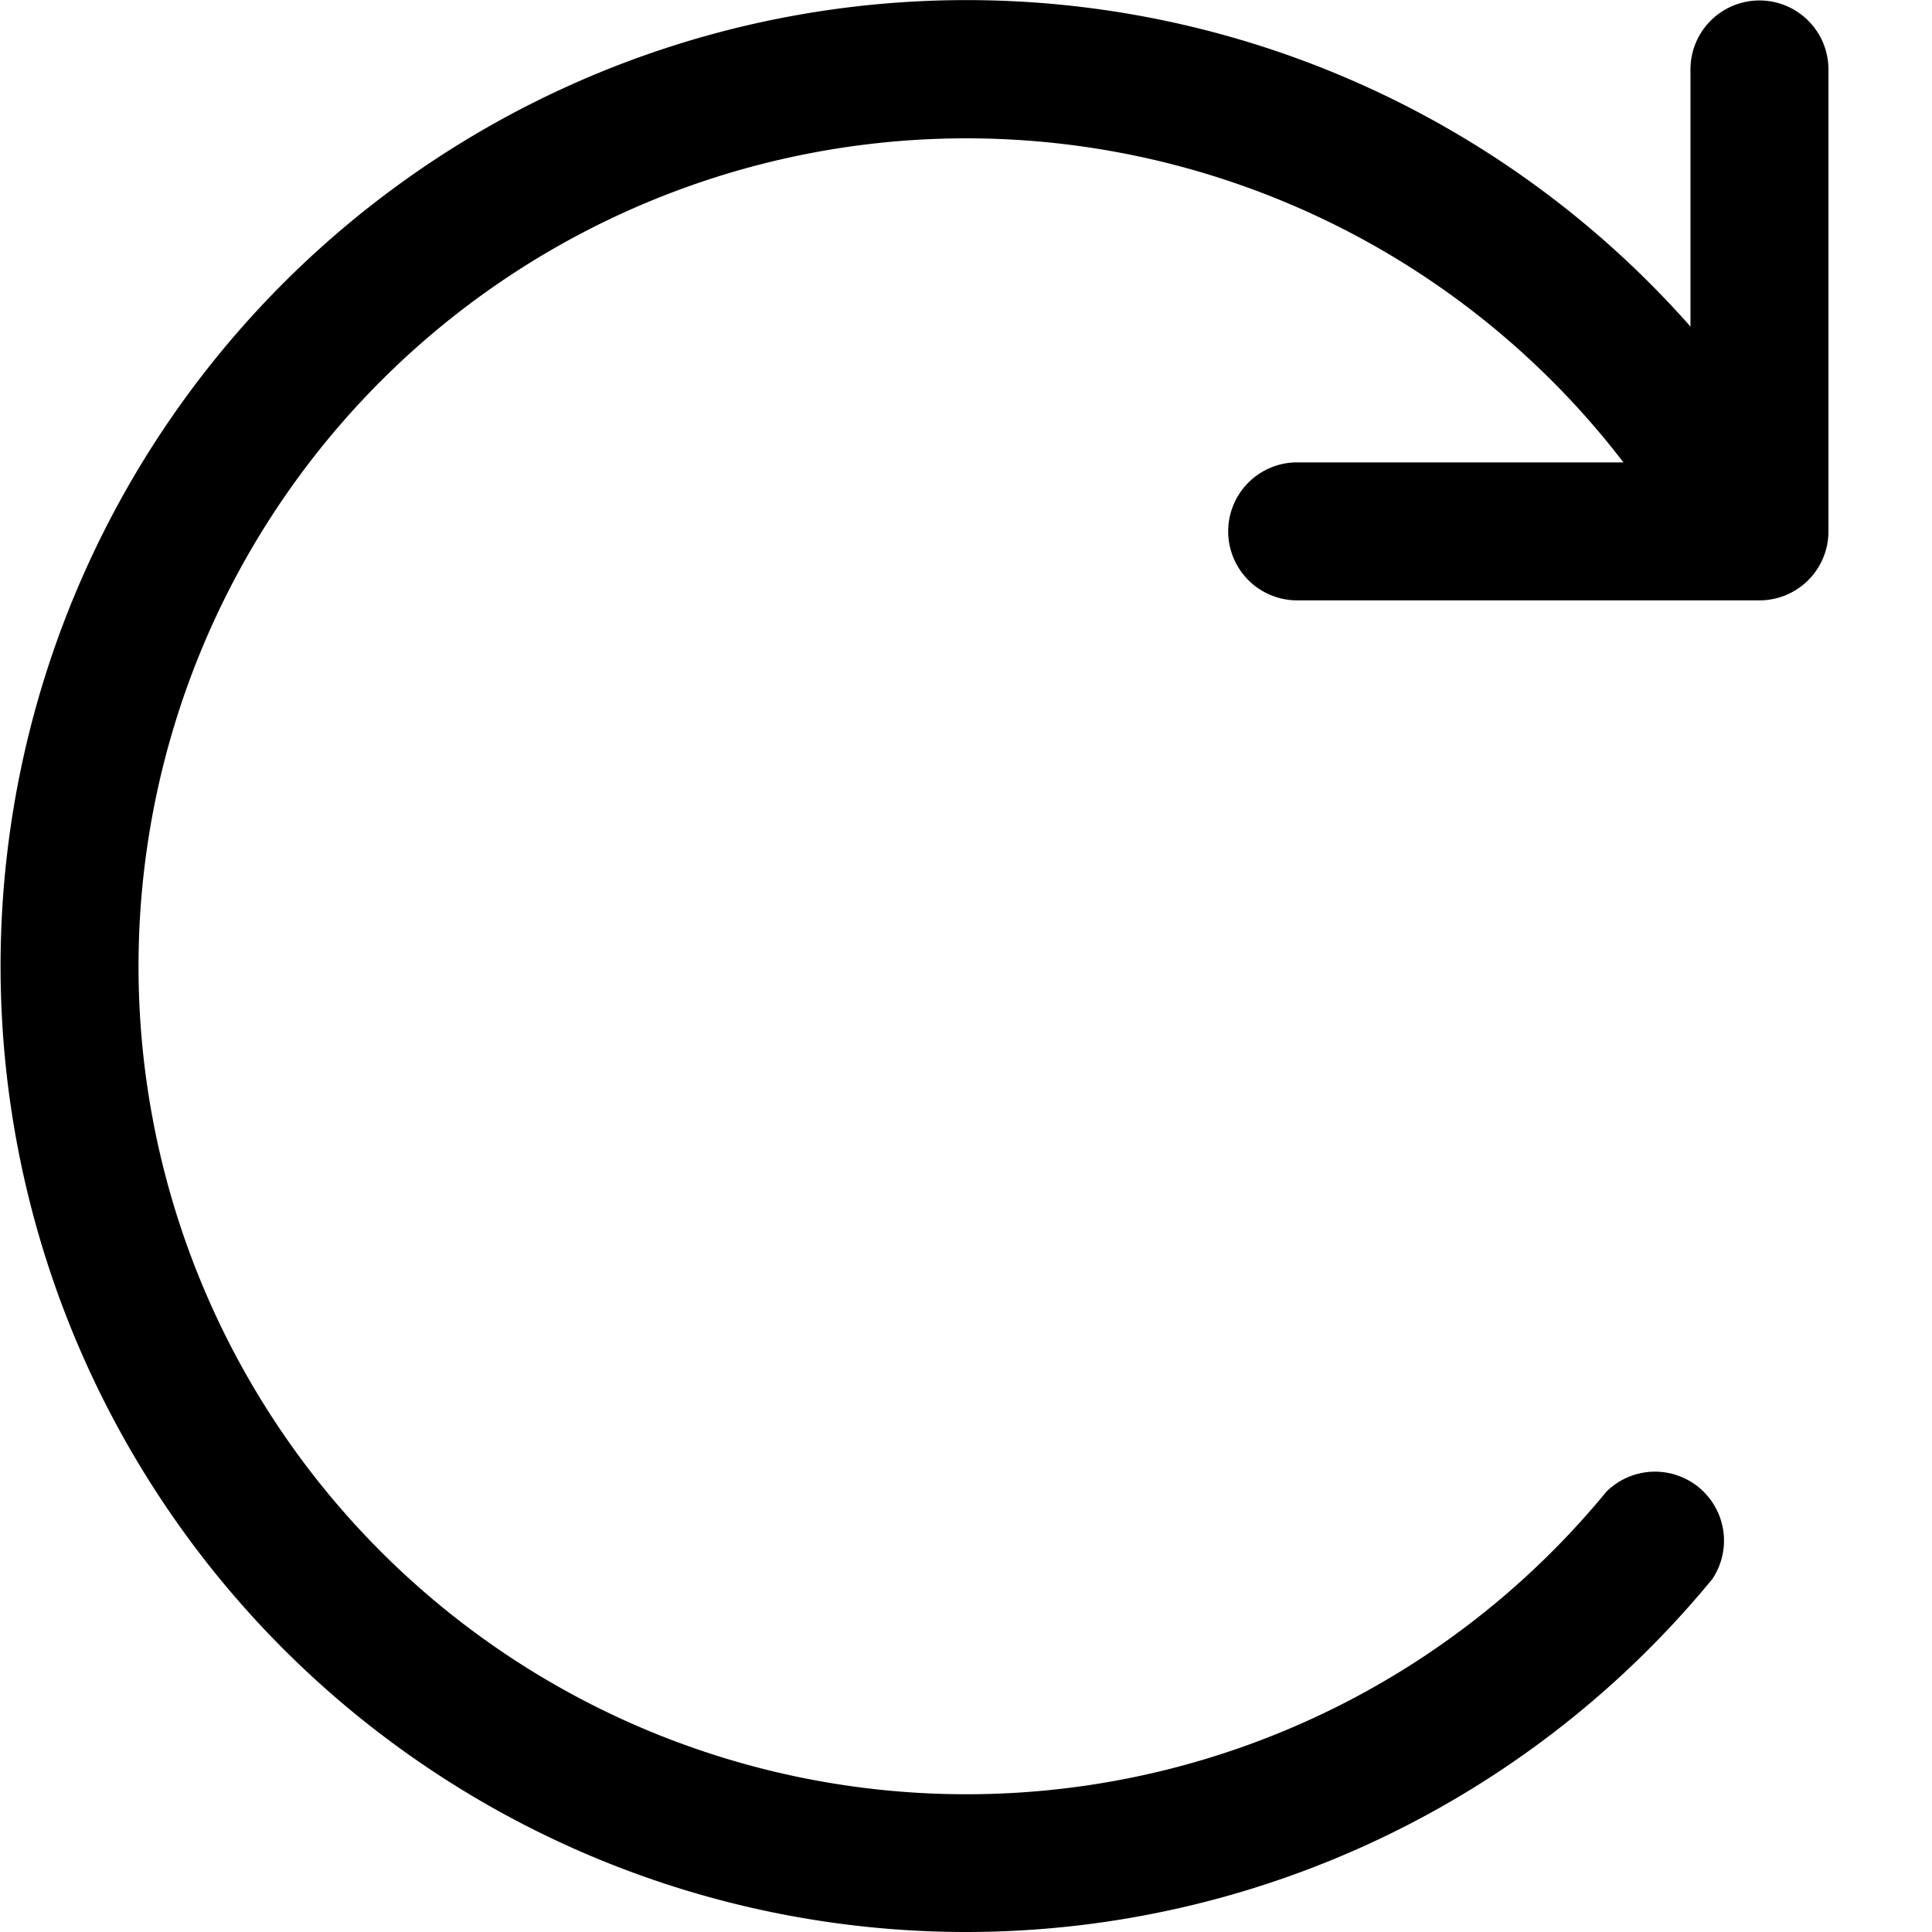 <?xml version="1.0" standalone="no"?><!DOCTYPE svg PUBLIC "-//W3C//DTD SVG 1.1//EN" "http://www.w3.org/Graphics/SVG/1.1/DTD/svg11.dtd"><svg t="1600409040851" class="icon" viewBox="0 0 1024 1024" version="1.1" xmlns="http://www.w3.org/2000/svg" p-id="1783" xmlns:xlink="http://www.w3.org/1999/xlink" width="200" height="200"><defs><style type="text/css"></style></defs><path d="M932.55 318.207H687.534a36.57 36.57 0 0 1-36.57-36.57 36.57 36.57 0 0 1 36.57-36.57h208.447V36.622a36.57 36.57 0 0 1 73.139 0v245.016a36.57 36.57 0 0 1-36.57 36.57z"  p-id="1784"></path><path d="M512 1024a511.974 511.974 0 1 1 424.938-797.948 36.57 36.57 0 0 1-9.508 51.197 37.301 37.301 0 0 1-51.197-10.239 438.835 438.835 0 1 0-24.867 523.676 36.57 36.57 0 0 1 56.317 46.078A511.974 511.974 0 0 1 512 1024z"  p-id="1785"></path></svg>